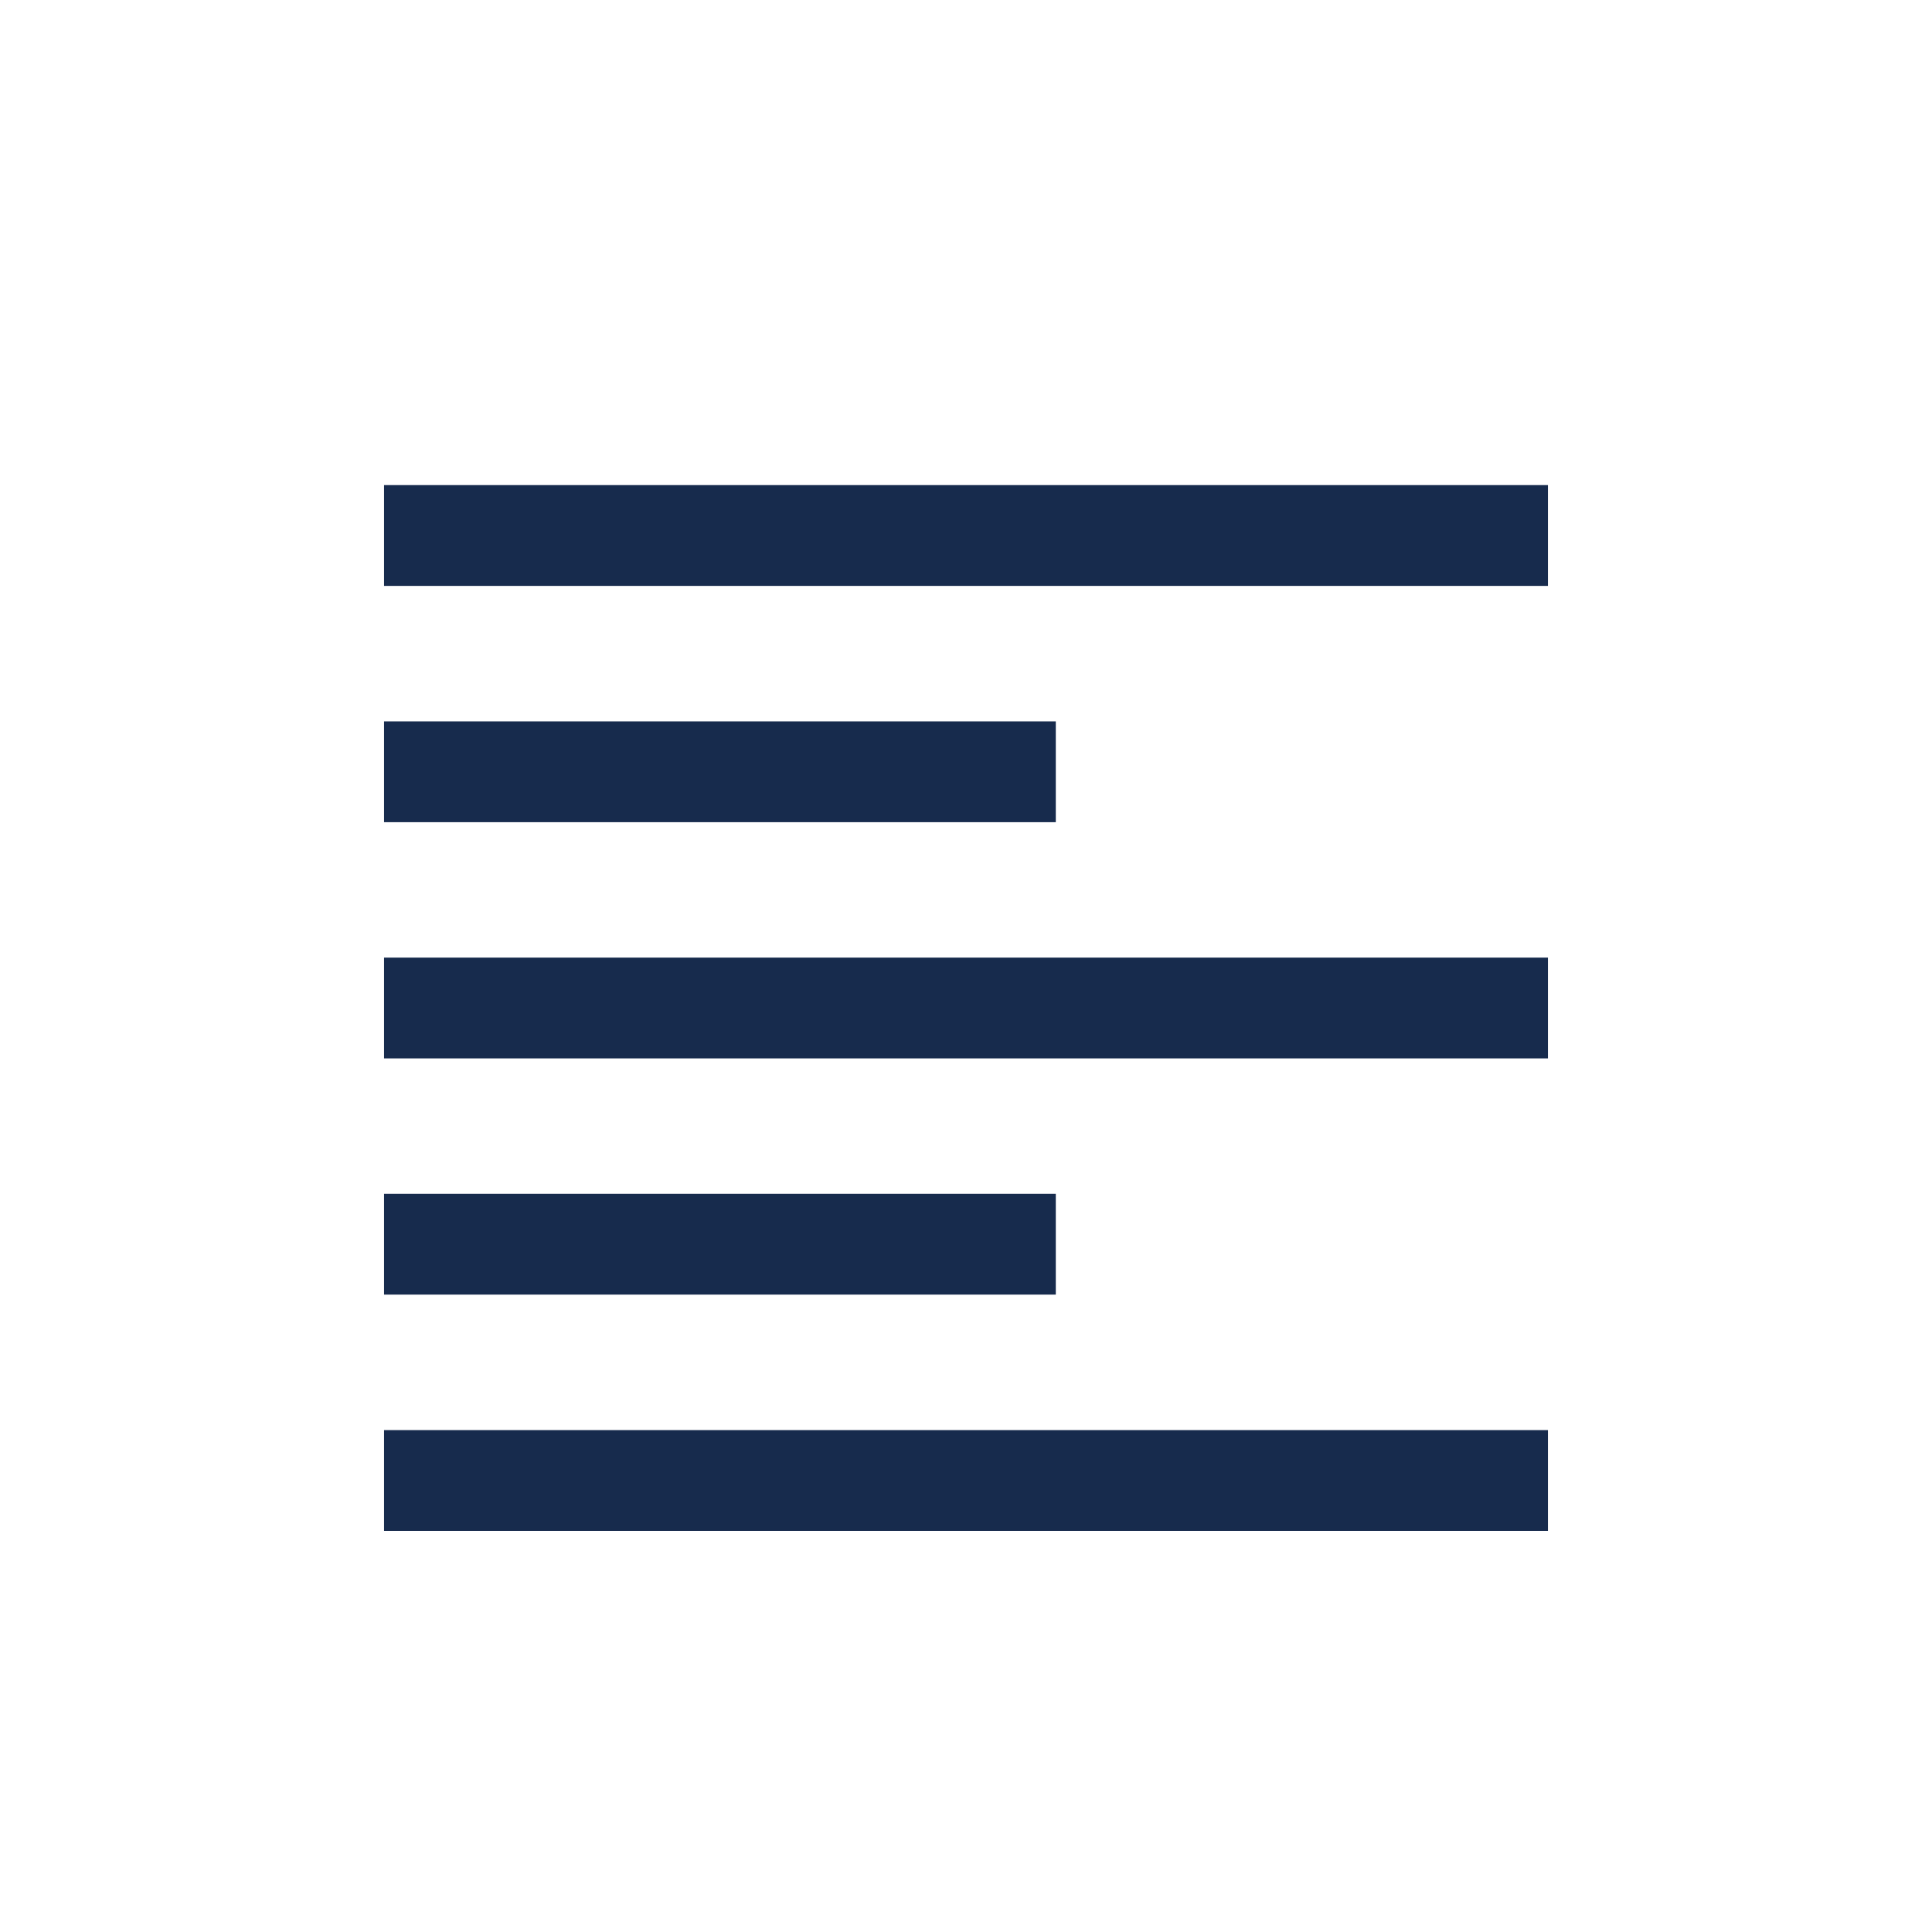 <svg width="23" height="23" viewBox="0 0 23 23" fill="none" xmlns="http://www.w3.org/2000/svg">
<g filter="url(#filter0_d_251_4584)">
<path d="M5.172 2.375H17.828" stroke="#172B4D" stroke-width="1.2" stroke-miterlimit="10" stroke-linecap="square"/>
<path d="M5.172 5.188H11.969" stroke="#172B4D" stroke-width="1.2" stroke-miterlimit="10" stroke-linecap="square"/>
<path d="M5.172 8H17.828" stroke="#172B4D" stroke-width="1.2" stroke-miterlimit="10" stroke-linecap="square"/>
<path d="M5.172 10.812H11.969" stroke="#172B4D" stroke-width="1.2" stroke-miterlimit="10" stroke-linecap="square"/>
<path d="M5.172 13.625H17.828" stroke="#172B4D" stroke-width="1.2" stroke-miterlimit="10" stroke-linecap="square"/>
</g>
<defs>
<filter id="filter0_d_251_4584" x="0" y="0.5" width="23" height="23" filterUnits="userSpaceOnUse" color-interpolation-filters="sRGB">
<feFlood flood-opacity="0" result="BackgroundImageFix"/>
<feColorMatrix in="SourceAlpha" type="matrix" values="0 0 0 0 0 0 0 0 0 0 0 0 0 0 0 0 0 0 127 0" result="hardAlpha"/>
<feOffset dy="4"/>
<feGaussianBlur stdDeviation="2"/>
<feComposite in2="hardAlpha" operator="out"/>
<feColorMatrix type="matrix" values="0 0 0 0 0 0 0 0 0 0 0 0 0 0 0 0 0 0 0.25 0"/>
<feBlend mode="normal" in2="BackgroundImageFix" result="effect1_dropShadow_251_4584"/>
<feBlend mode="normal" in="SourceGraphic" in2="effect1_dropShadow_251_4584" result="shape"/>
</filter>
</defs>
</svg>
